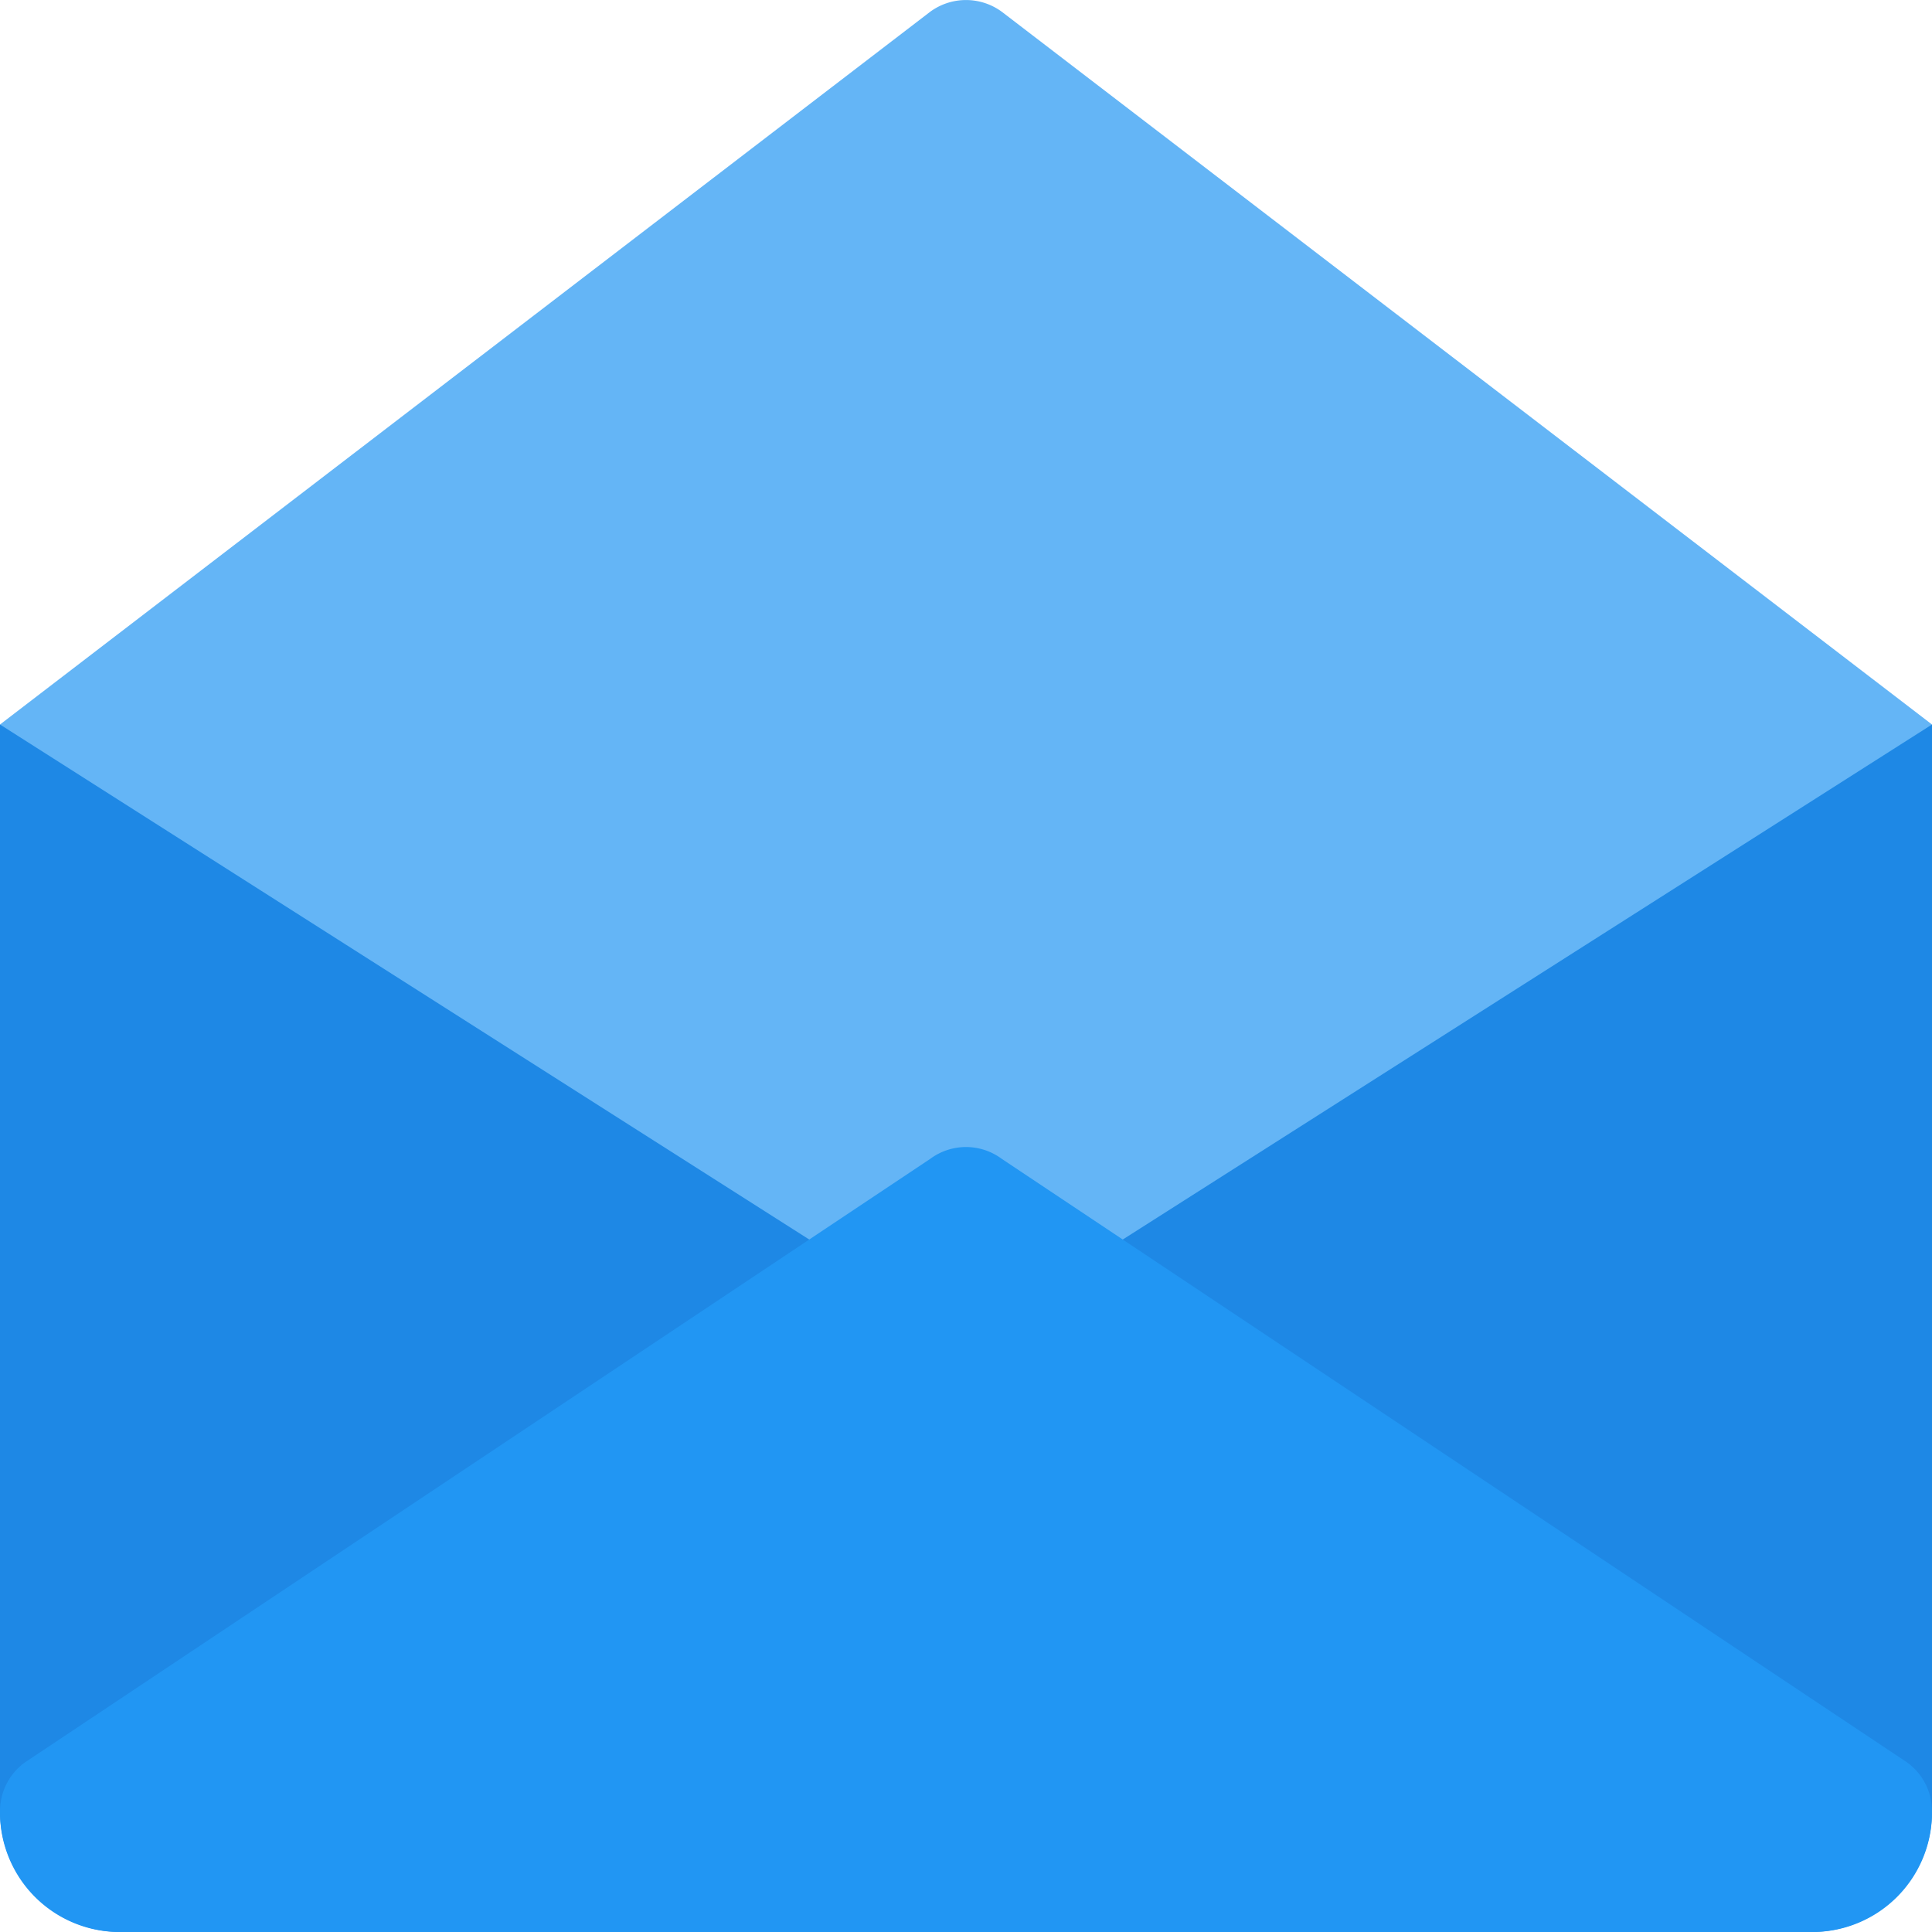 <?xml version="1.0" encoding="UTF-8"?><svg xmlns="http://www.w3.org/2000/svg" xmlns:xlink="http://www.w3.org/1999/xlink" version="1.1" id="Layer_1" x="0px" y="0px" viewBox="0 0 16 16" xml:space="preserve"><style type="text/css">.st0{fill:#FFC107;} .st1{fill:#455A64;} .st2{fill:#F44336;} .st3{fill:#D32F2F;} .st4{fill:#ECEFF1;} .st5{fill:#90A4AE;} .st6{fill:#CFD8DC;} .st7{fill:#B0BEC5;} .st8{fill:#1E88E5;} .st9{fill:#2196F3;} .st10{fill:#64B5F6;} .st11{fill:#FAFAFA;} .st12{fill:#1976D2;} .st13{fill:#FFD54F;} .st14{fill:#607D8B;} .st15{fill:#FFA000;} .st16{fill:#4CAF50;} .st17{fill:none;stroke:#000000;stroke-linecap:round;stroke-linejoin:round;stroke-miterlimit:10;}</style><path class="st8" d="M15 16H1a1 1 0 0 1-1-1V6h16v9a1 1 0 0 1-1 1z" fill="#1E88E5"/><path class="st10" d="M0 6l7.704 4.903a.497.497 0 0 0 .592 0L16 6 8.3.1a.501.501 0 0 0-.6 0L0 6z" fill="#64B5F6"/><path class="st9" d="M15 16H1a.99.99 0 0 1-1-1 .5.5 0 0 1 .204-.403l7.5-5a.497.497 0 0 1 .592 0l7.5 5A.5.5 0 0 1 16 15a.99.99 0 0 1-1 1z" fill="#2196F3"/></svg>